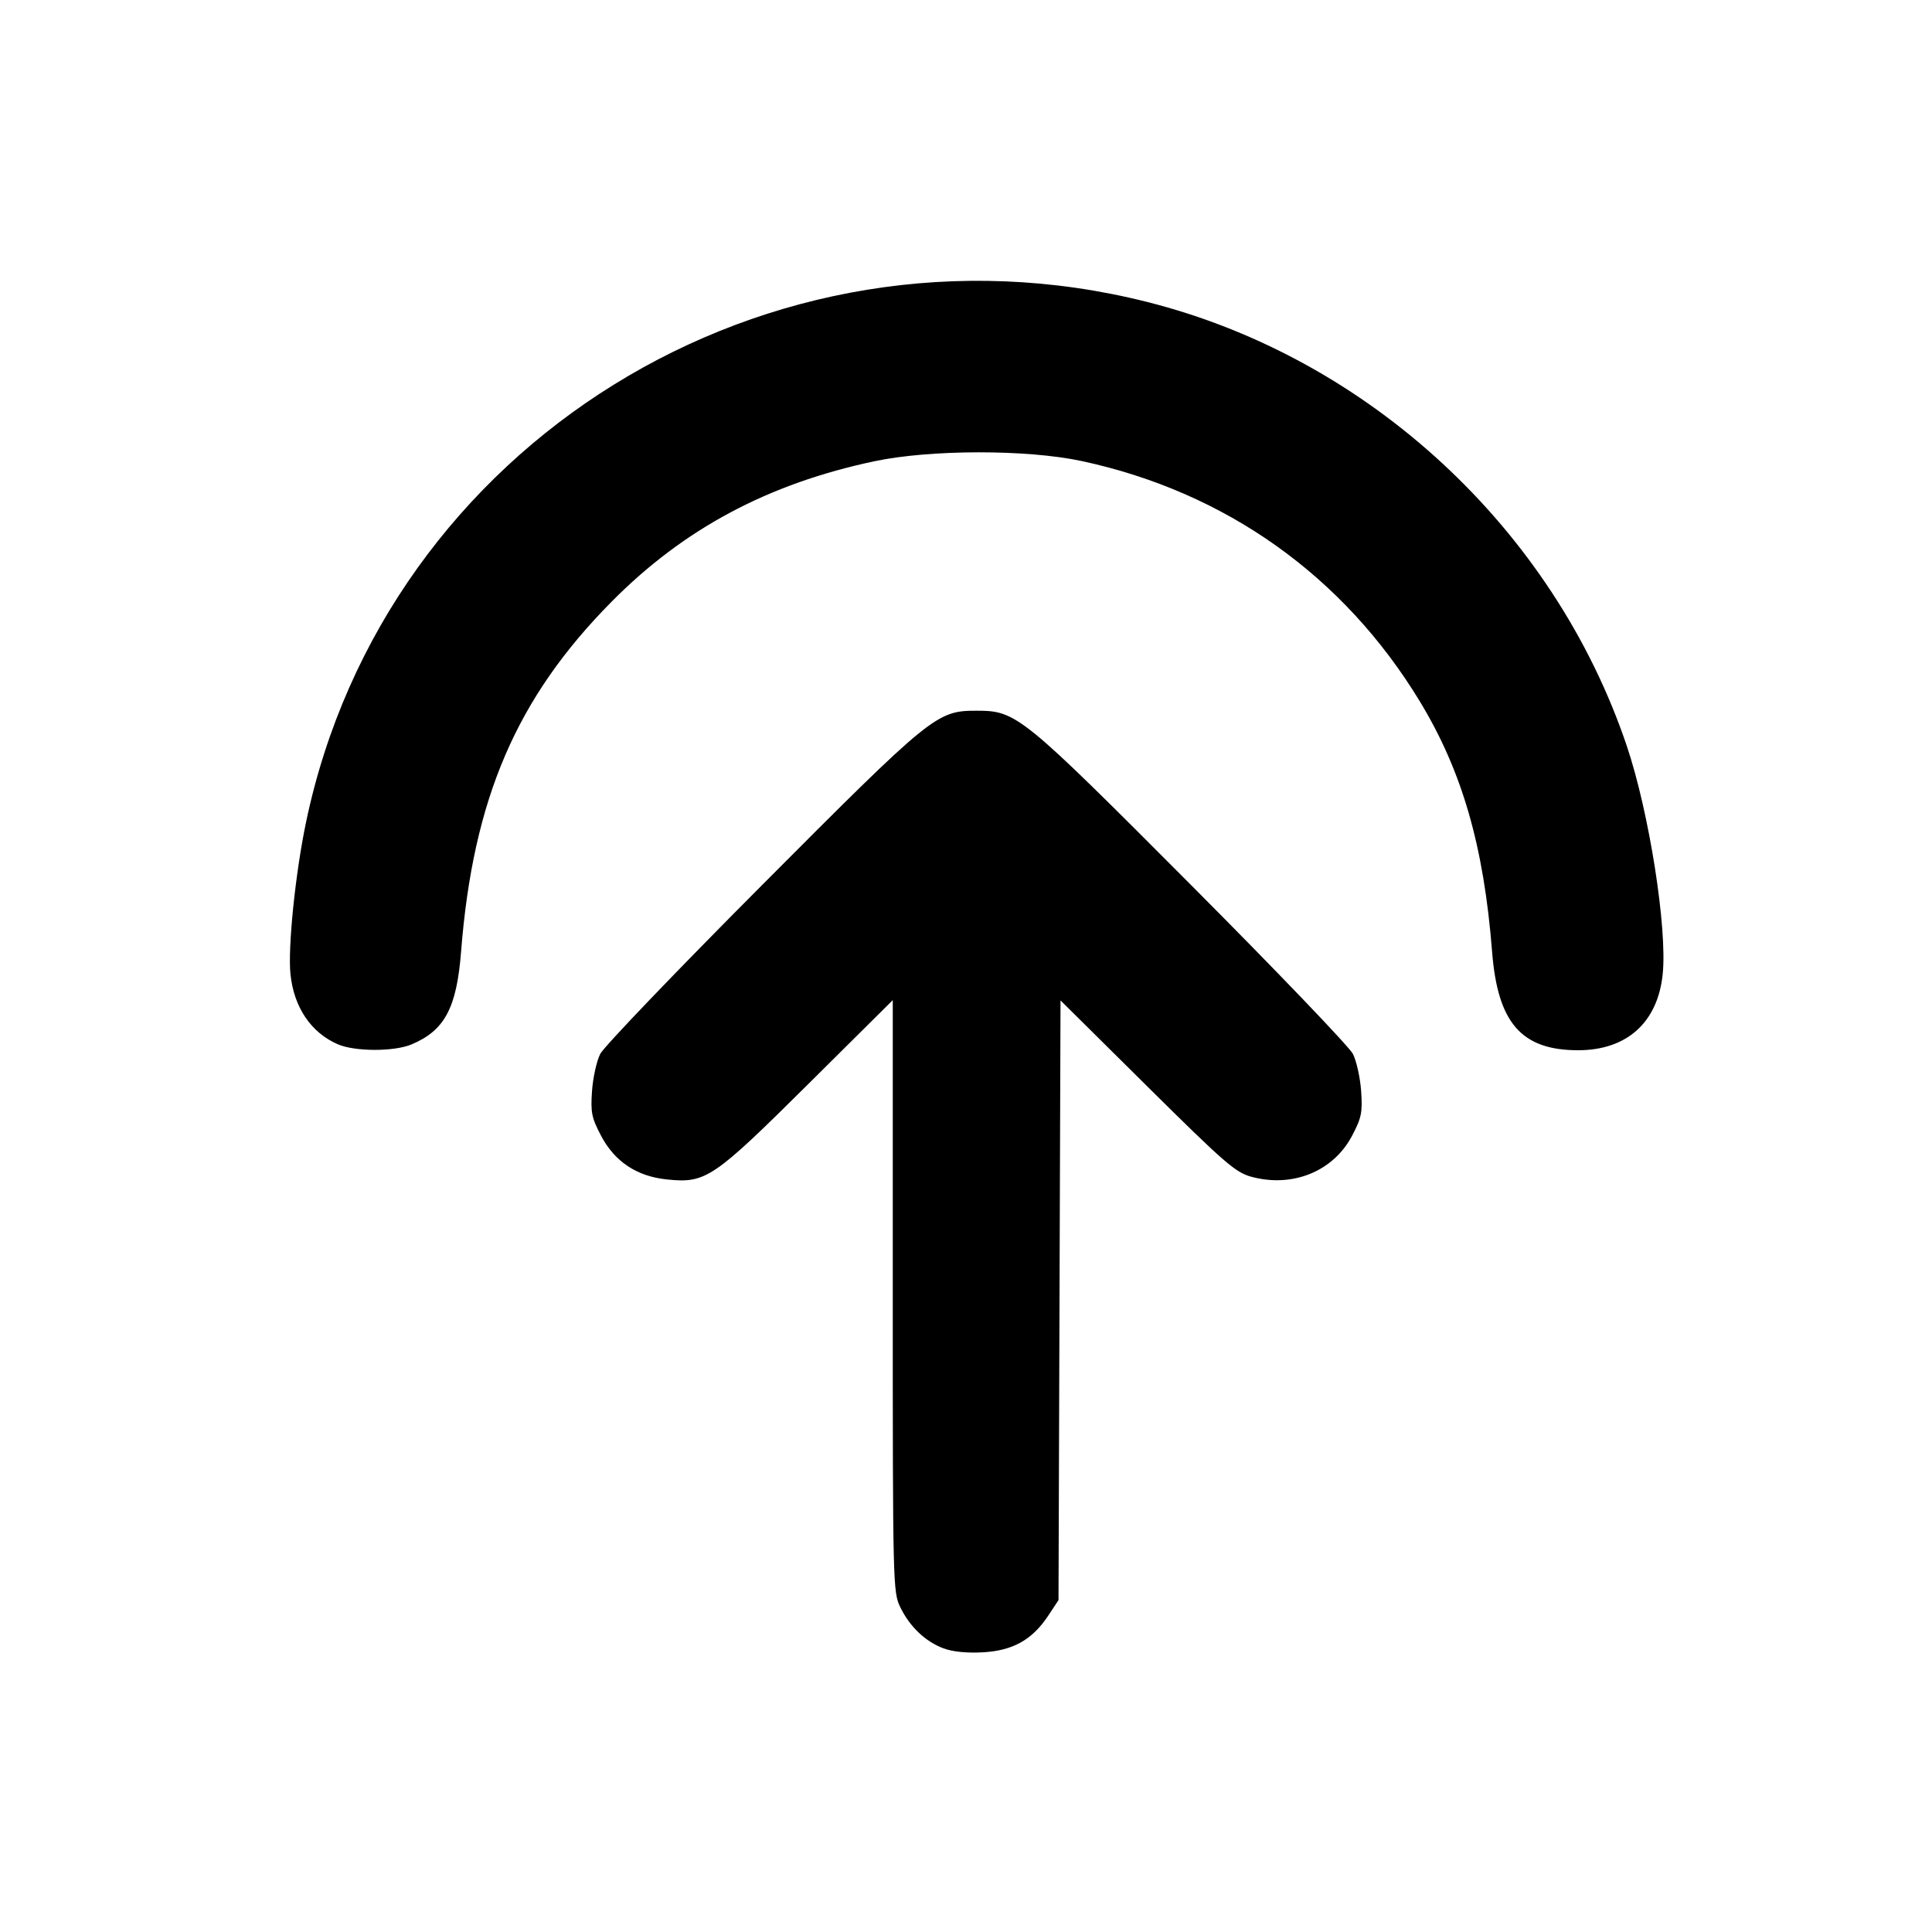 <?xml version="1.0" encoding="UTF-8" standalone="no"?>
<!-- Created with Inkscape (http://www.inkscape.org/) -->

<svg
   width="100mm"
   height="100mm"
   viewBox="0 0 100 100"
   version="1.1"
   id="svg5"
   xml:space="preserve"
   inkscape:version="1.3 (0e150ed6c4, 2023-07-21)"
   sodipodi:docname="publish.svg"
   xmlns:inkscape="http://www.inkscape.org/namespaces/inkscape"
   xmlns:sodipodi="http://sodipodi.sourceforge.net/DTD/sodipodi-0.dtd"
   xmlns="http://www.w3.org/2000/svg"
   xmlns:svg="http://www.w3.org/2000/svg"><sodipodi:namedview
     id="namedview7"
     pagecolor="#ffffff"
     bordercolor="#666666"
     borderopacity="1.0"
     inkscape:showpageshadow="2"
     inkscape:pageopacity="0.0"
     inkscape:pagecheckerboard="0"
     inkscape:deskcolor="#d1d1d1"
     inkscape:document-units="mm"
     showgrid="false"
     showguides="true"
     inkscape:zoom="1.1893044"
     inkscape:cx="120.65876"
     inkscape:cy="161.85932"
     inkscape:window-width="1920"
     inkscape:window-height="1137"
     inkscape:window-x="-8"
     inkscape:window-y="-8"
     inkscape:window-maximized="1"
     inkscape:current-layer="layer1"><sodipodi:guide
       position="5.709,46.607"
       orientation="1,0"
       id="guide304"
       inkscape:locked="false" /><sodipodi:guide
       position="94.291,27.03"
       orientation="1,0"
       id="guide306"
       inkscape:locked="false" /><sodipodi:guide
       position="65.102,7.453"
       orientation="0,-1"
       id="guide308"
       inkscape:locked="false" /><sodipodi:guide
       position="53.837,92.436"
       orientation="0,-1"
       id="guide310"
       inkscape:locked="false" /><sodipodi:guide
       position="55.84,14.66"
       orientation="0,-1"
       id="guide312"
       inkscape:locked="false" /><sodipodi:guide
       position="59.399,85.383"
       orientation="0,-1"
       id="guide314"
       inkscape:locked="false" /></sodipodi:namedview><defs
     id="defs2" /><g
     inkscape:label="Слой 1"
     inkscape:groupmode="layer"
     id="layer1"><path
       style="fill:#000000;stroke-width:0.729"
       d="M 48.839,85.32 C 47.896,84.969 47.087,84.198 46.594,83.18 46.219,82.405 46.209,81.984 46.209,67.076 V 51.767 l -4.386,4.355 c -4.916,4.881 -5.29,5.134 -7.306,4.926 -1.555,-0.16 -2.698,-0.919 -3.404,-2.258 -0.491,-0.931 -0.547,-1.207 -0.471,-2.312 0.047,-0.69 0.239,-1.558 0.426,-1.928 0.187,-0.37 3.952,-4.299 8.367,-8.73 8.808,-8.841 9.044,-9.033 11.112,-9.033 2.068,0 2.303,0.192 11.112,9.033 4.415,4.431 8.18,8.36 8.367,8.73 0.187,0.37 0.379,1.238 0.426,1.928 0.076,1.105 0.019,1.381 -0.471,2.312 -0.971,1.842 -3.077,2.699 -5.211,2.119 -0.825,-0.224 -1.386,-0.712 -5.399,-4.689 l -4.479,-4.439 -0.052,15.521 -0.052,15.521 -0.532,0.804 c -0.825,1.246 -1.824,1.808 -3.372,1.896 -0.83,0.047 -1.571,-0.026 -2.046,-0.203 z M 17.485,54.052 c -1.387,-0.601 -2.274,-1.915 -2.451,-3.63 -0.141,-1.366 0.253,-5.216 0.804,-7.854 4.091,-19.589 23.926,-31.871 43.516,-26.945 11.476,2.886 21.064,11.757 24.851,22.994 1.157,3.434 2.1,9.435 1.856,11.806 -0.258,2.5 -1.856,3.937 -4.377,3.937 -2.932,0 -4.164,-1.41 -4.453,-5.097 C 76.801,43.792 75.68,39.911 73.487,36.299 69.546,29.808 63.444,25.469 55.999,23.866 c -2.834,-0.61 -7.85,-0.605 -10.754,0.011 -5.501,1.168 -9.855,3.495 -13.586,7.264 -4.925,4.973 -7.173,10.199 -7.794,18.121 -0.229,2.916 -0.853,4.081 -2.57,4.799 -0.905,0.378 -2.929,0.373 -3.81,-0.009 z"
       id="path1" /></g></svg>

